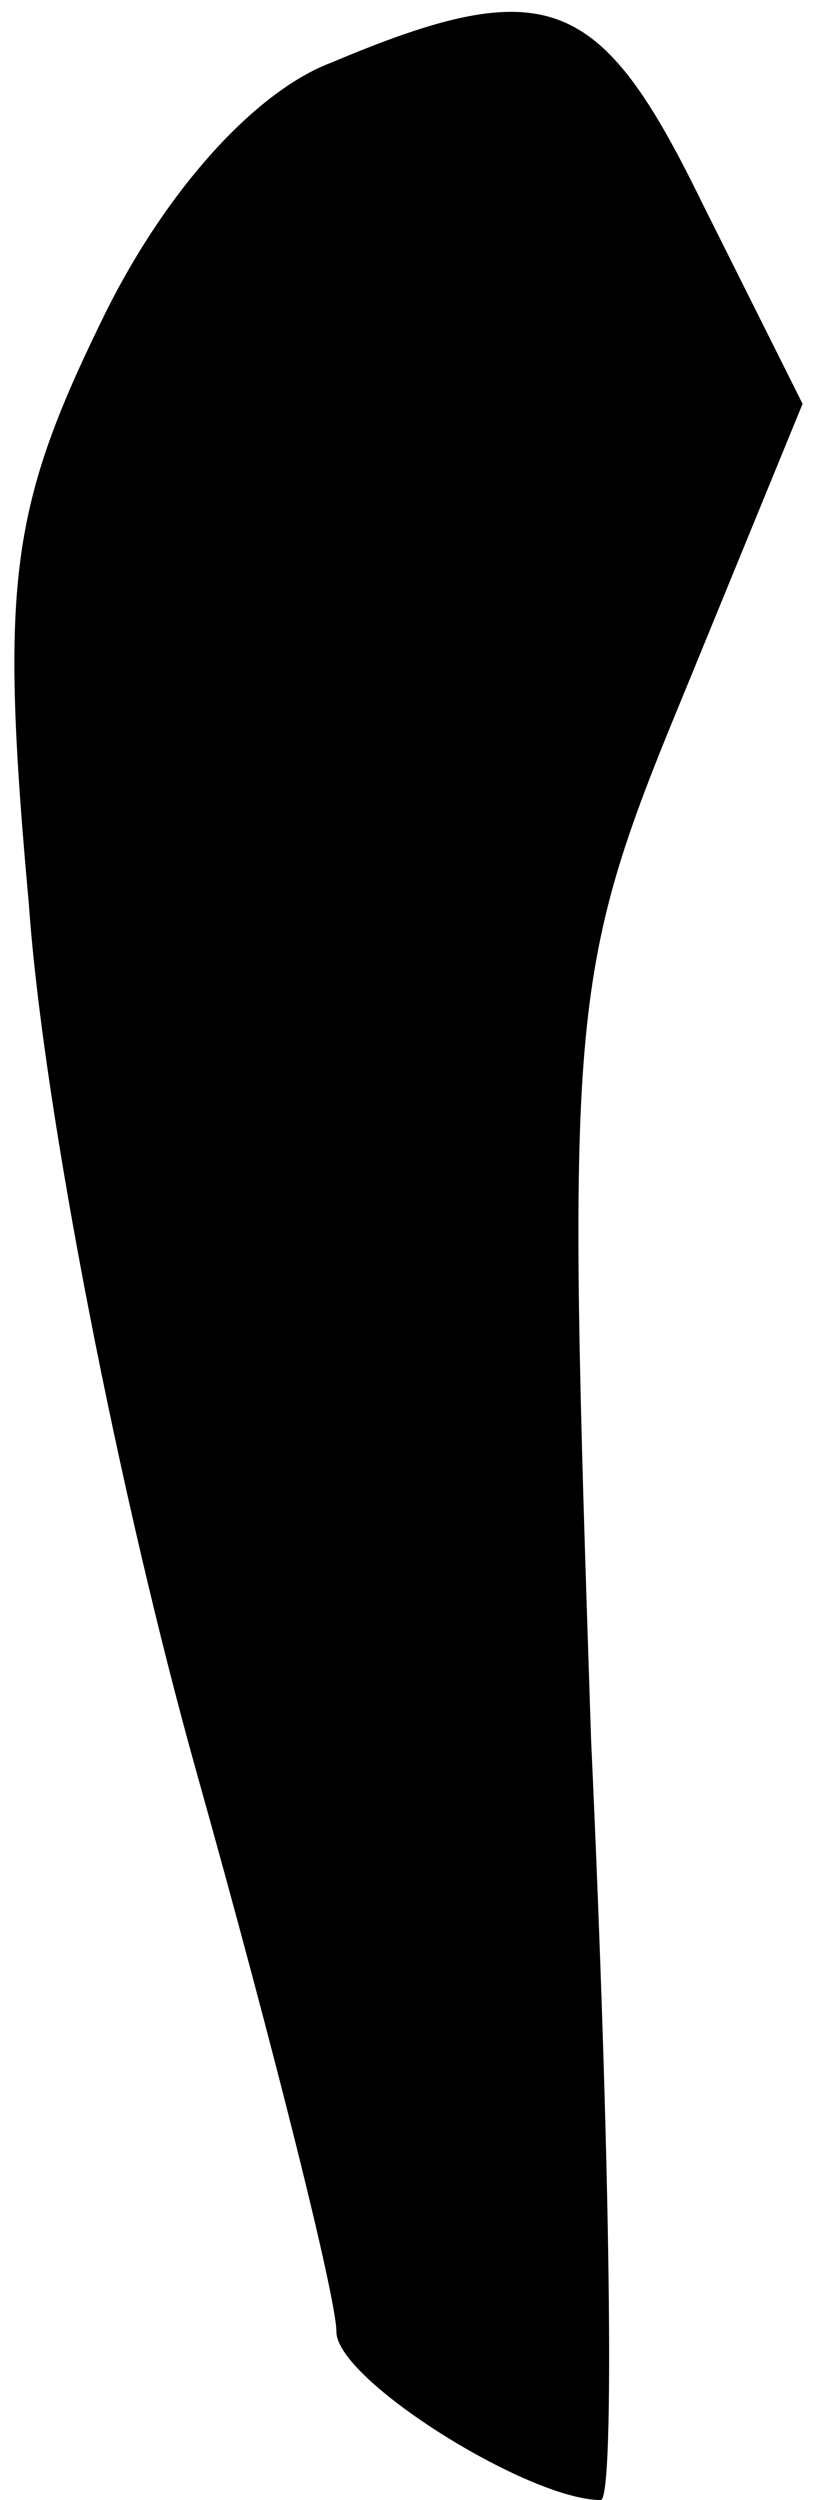 <?xml version="1.0" standalone="no"?>
<!DOCTYPE svg PUBLIC "-//W3C//DTD SVG 20010904//EN"
 "http://www.w3.org/TR/2001/REC-SVG-20010904/DTD/svg10.dtd">
<svg version="1.0" xmlns="http://www.w3.org/2000/svg"
 width="17pt" height="52pt" viewBox="0 0 17 52"
 preserveAspectRatio="xMidYMid meet">
<g transform="translate(0,52) scale(0.1,-0.1)"
fill="#000000" stroke="none">
<path fill="#000000" stroke="none" d="M69 507 c-16 -6 -35 -27 -48 -54 -19
-39 -21 -55 -15 -121 3 -43 19 -124 35 -181 16 -57 29 -109 29 -116 0 -10 40
-35 55 -35 3 0 2 71 -2 158 -5 151 -5 159 19 217 l25 61 -21 42 c-21 43 -32
48 -77 29z"/>
</g>
</svg>
